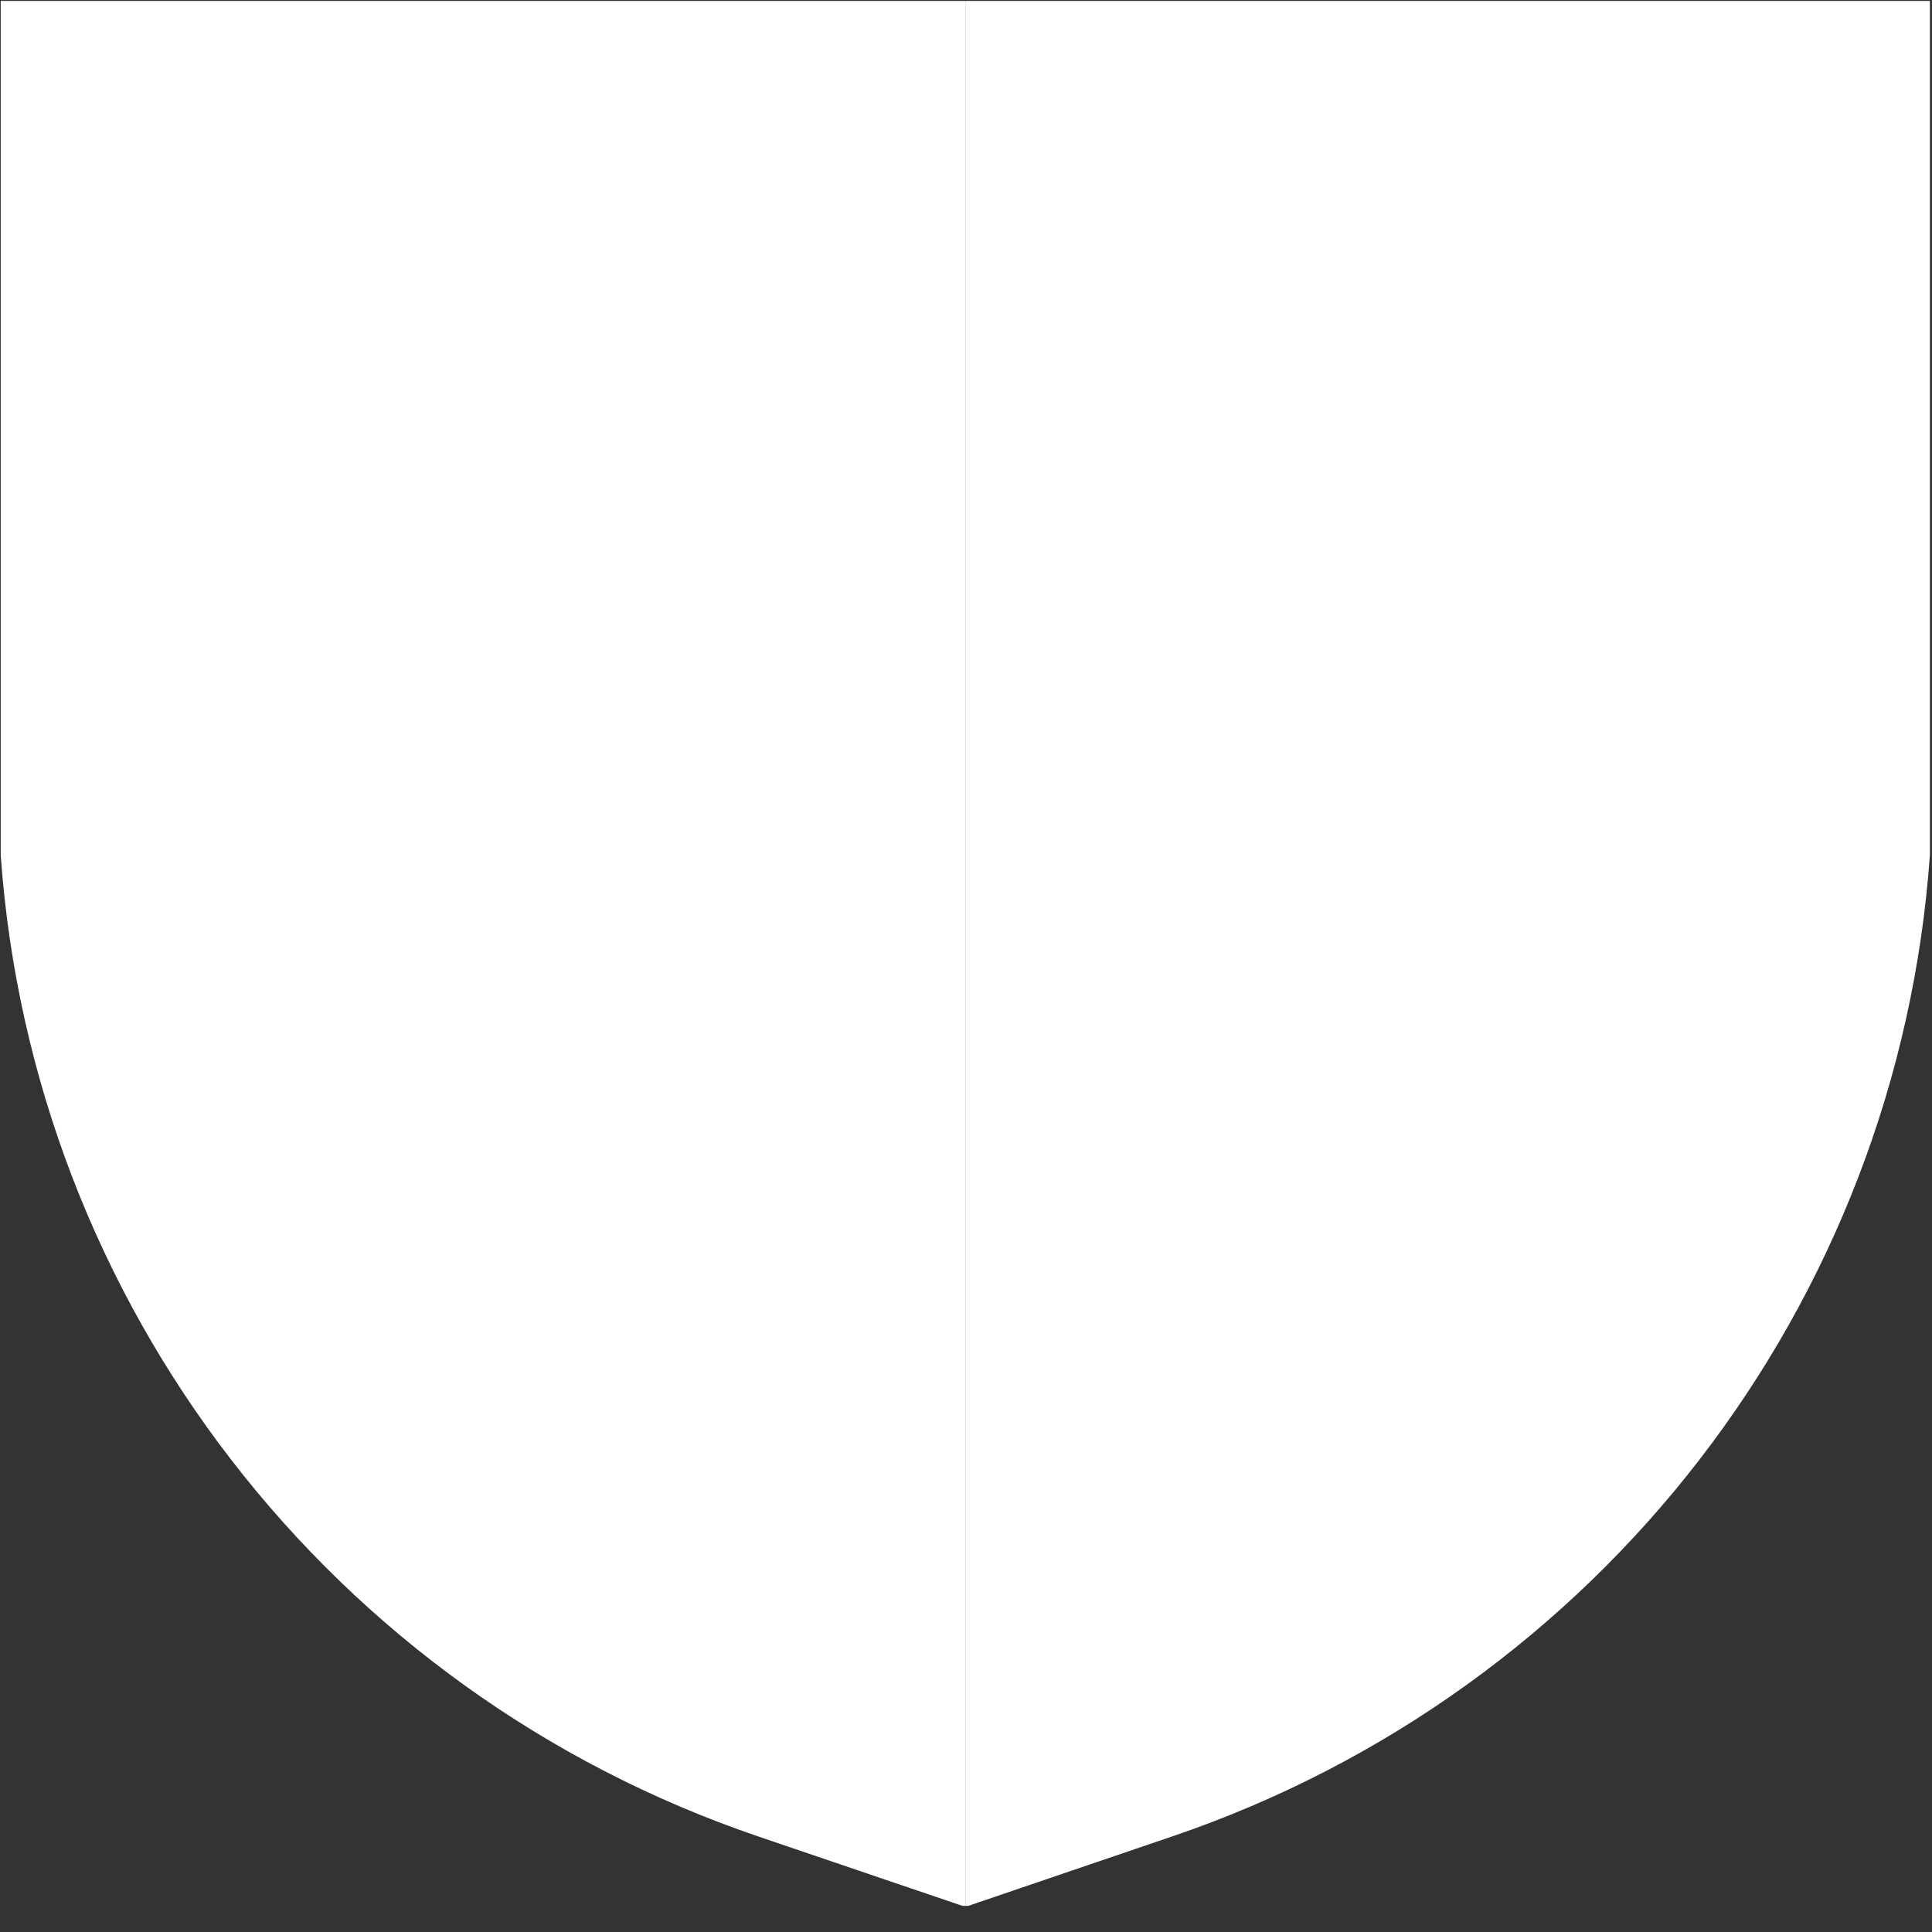 <svg width="67" height="67" viewBox="0 0 67 67" fill="none" xmlns="http://www.w3.org/2000/svg">
<rect x="0" y="0" width="67" height="67" fill="#333333" stroke="none"/>
<g clip-path="url(#clip0_3728_16448)">
<path d="M16.752 0.033H0.025V29.66C1.132 45.247 11.49 58.656 26.308 63.691L33.477 66.128V0.033H16.75H16.752Z" fill="white"/>
<path d="M50.203 0.033H33.477V66.128L40.645 63.687C55.467 58.652 65.821 45.242 66.927 29.655V0.033H50.201H50.203Z" fill="white"/>
</g>
<defs>
<clipPath id="clip0_3728_16448">
<rect width="67" height="66.095" fill="white"/>
</clipPath>
</defs>
</svg>

